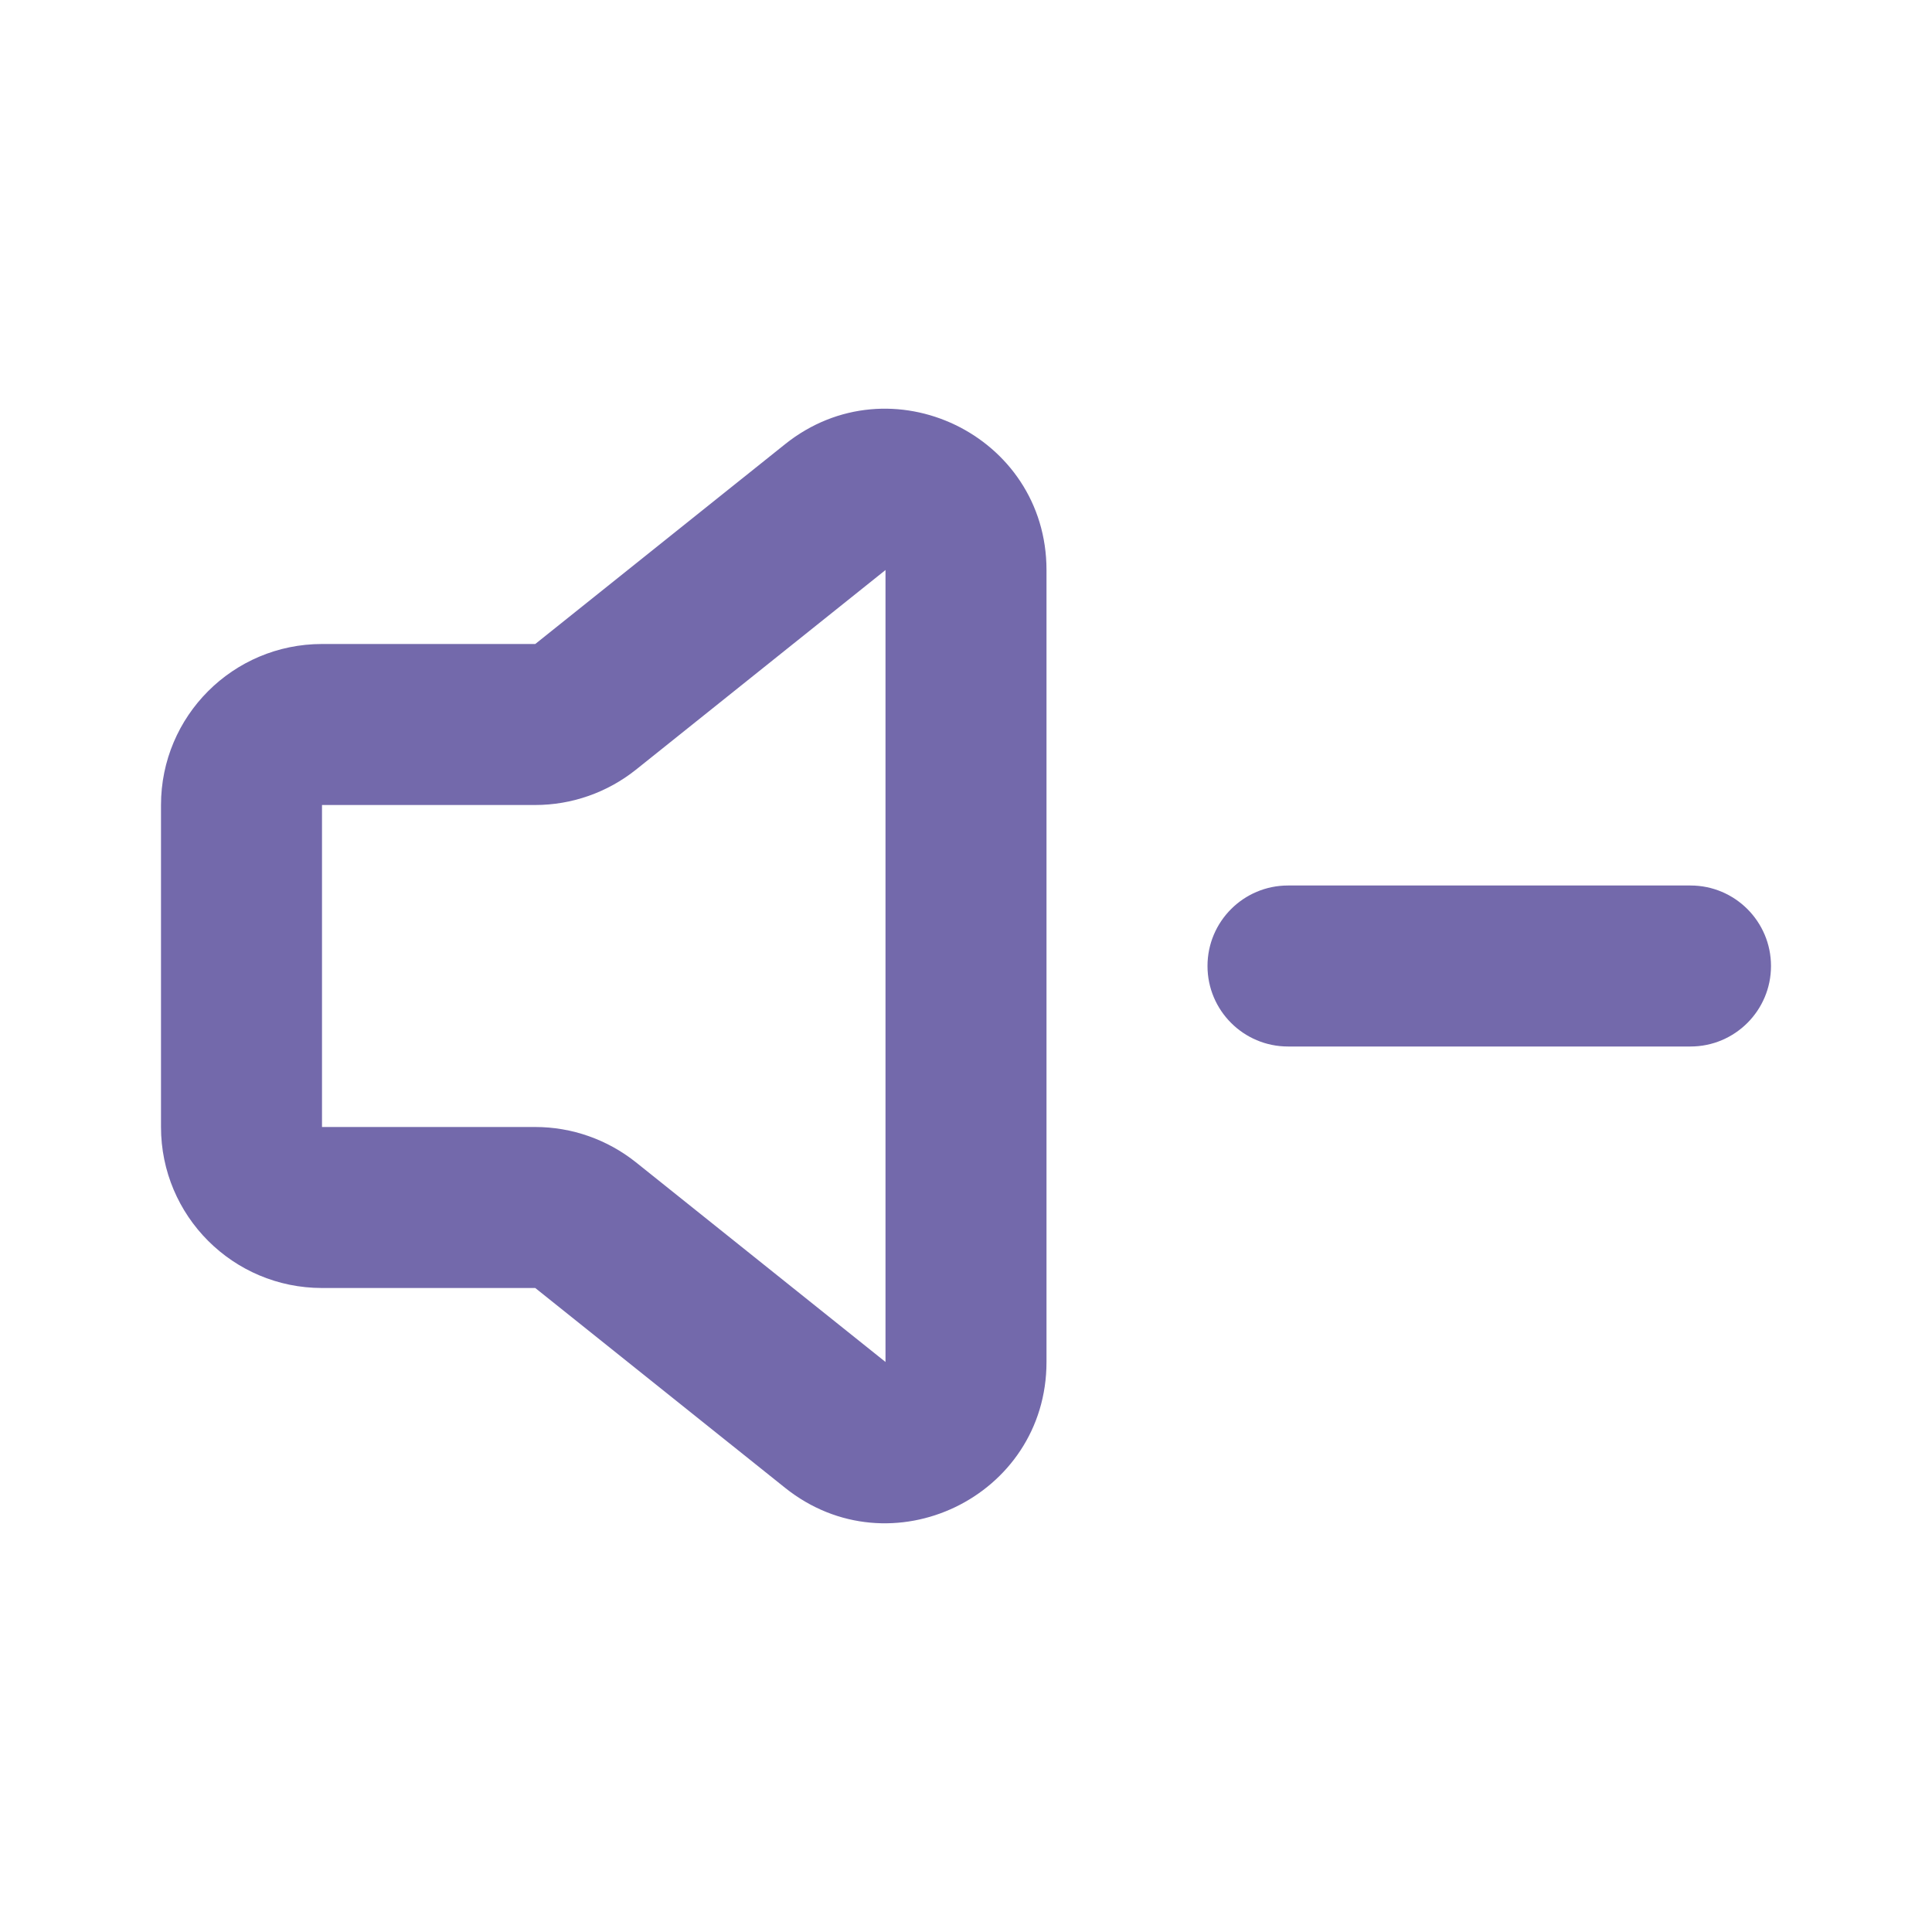 <svg width="24" height="24" viewBox="0 0 24 24" fill="none" xmlns="http://www.w3.org/2000/svg">
<path fill-rule="evenodd" clip-rule="evenodd" d="M9.751 5.519C11.06 4.471 13 5.404 13 7.081V16.919C13 18.596 11.06 19.529 9.751 18.481L6.649 16H4C2.895 16 2 15.105 2 14V10C2 8.895 2.895 8 4 8H6.649L9.751 5.519ZM11 7.081L7.899 9.562C7.544 9.845 7.103 10 6.649 10H4V14H6.649C7.103 14 7.544 14.155 7.899 14.438L11 16.919V7.081Z" fill="#7369AB"/>
<path fill-rule="evenodd" clip-rule="evenodd" d="M15 12C15 11.448 15.448 11 16 11H21C21.552 11 22 11.448 22 12C22 12.552 21.552 13 21 13H16C15.448 13 15 12.552 15 12Z" fill="#7369AB"/>
</svg>
